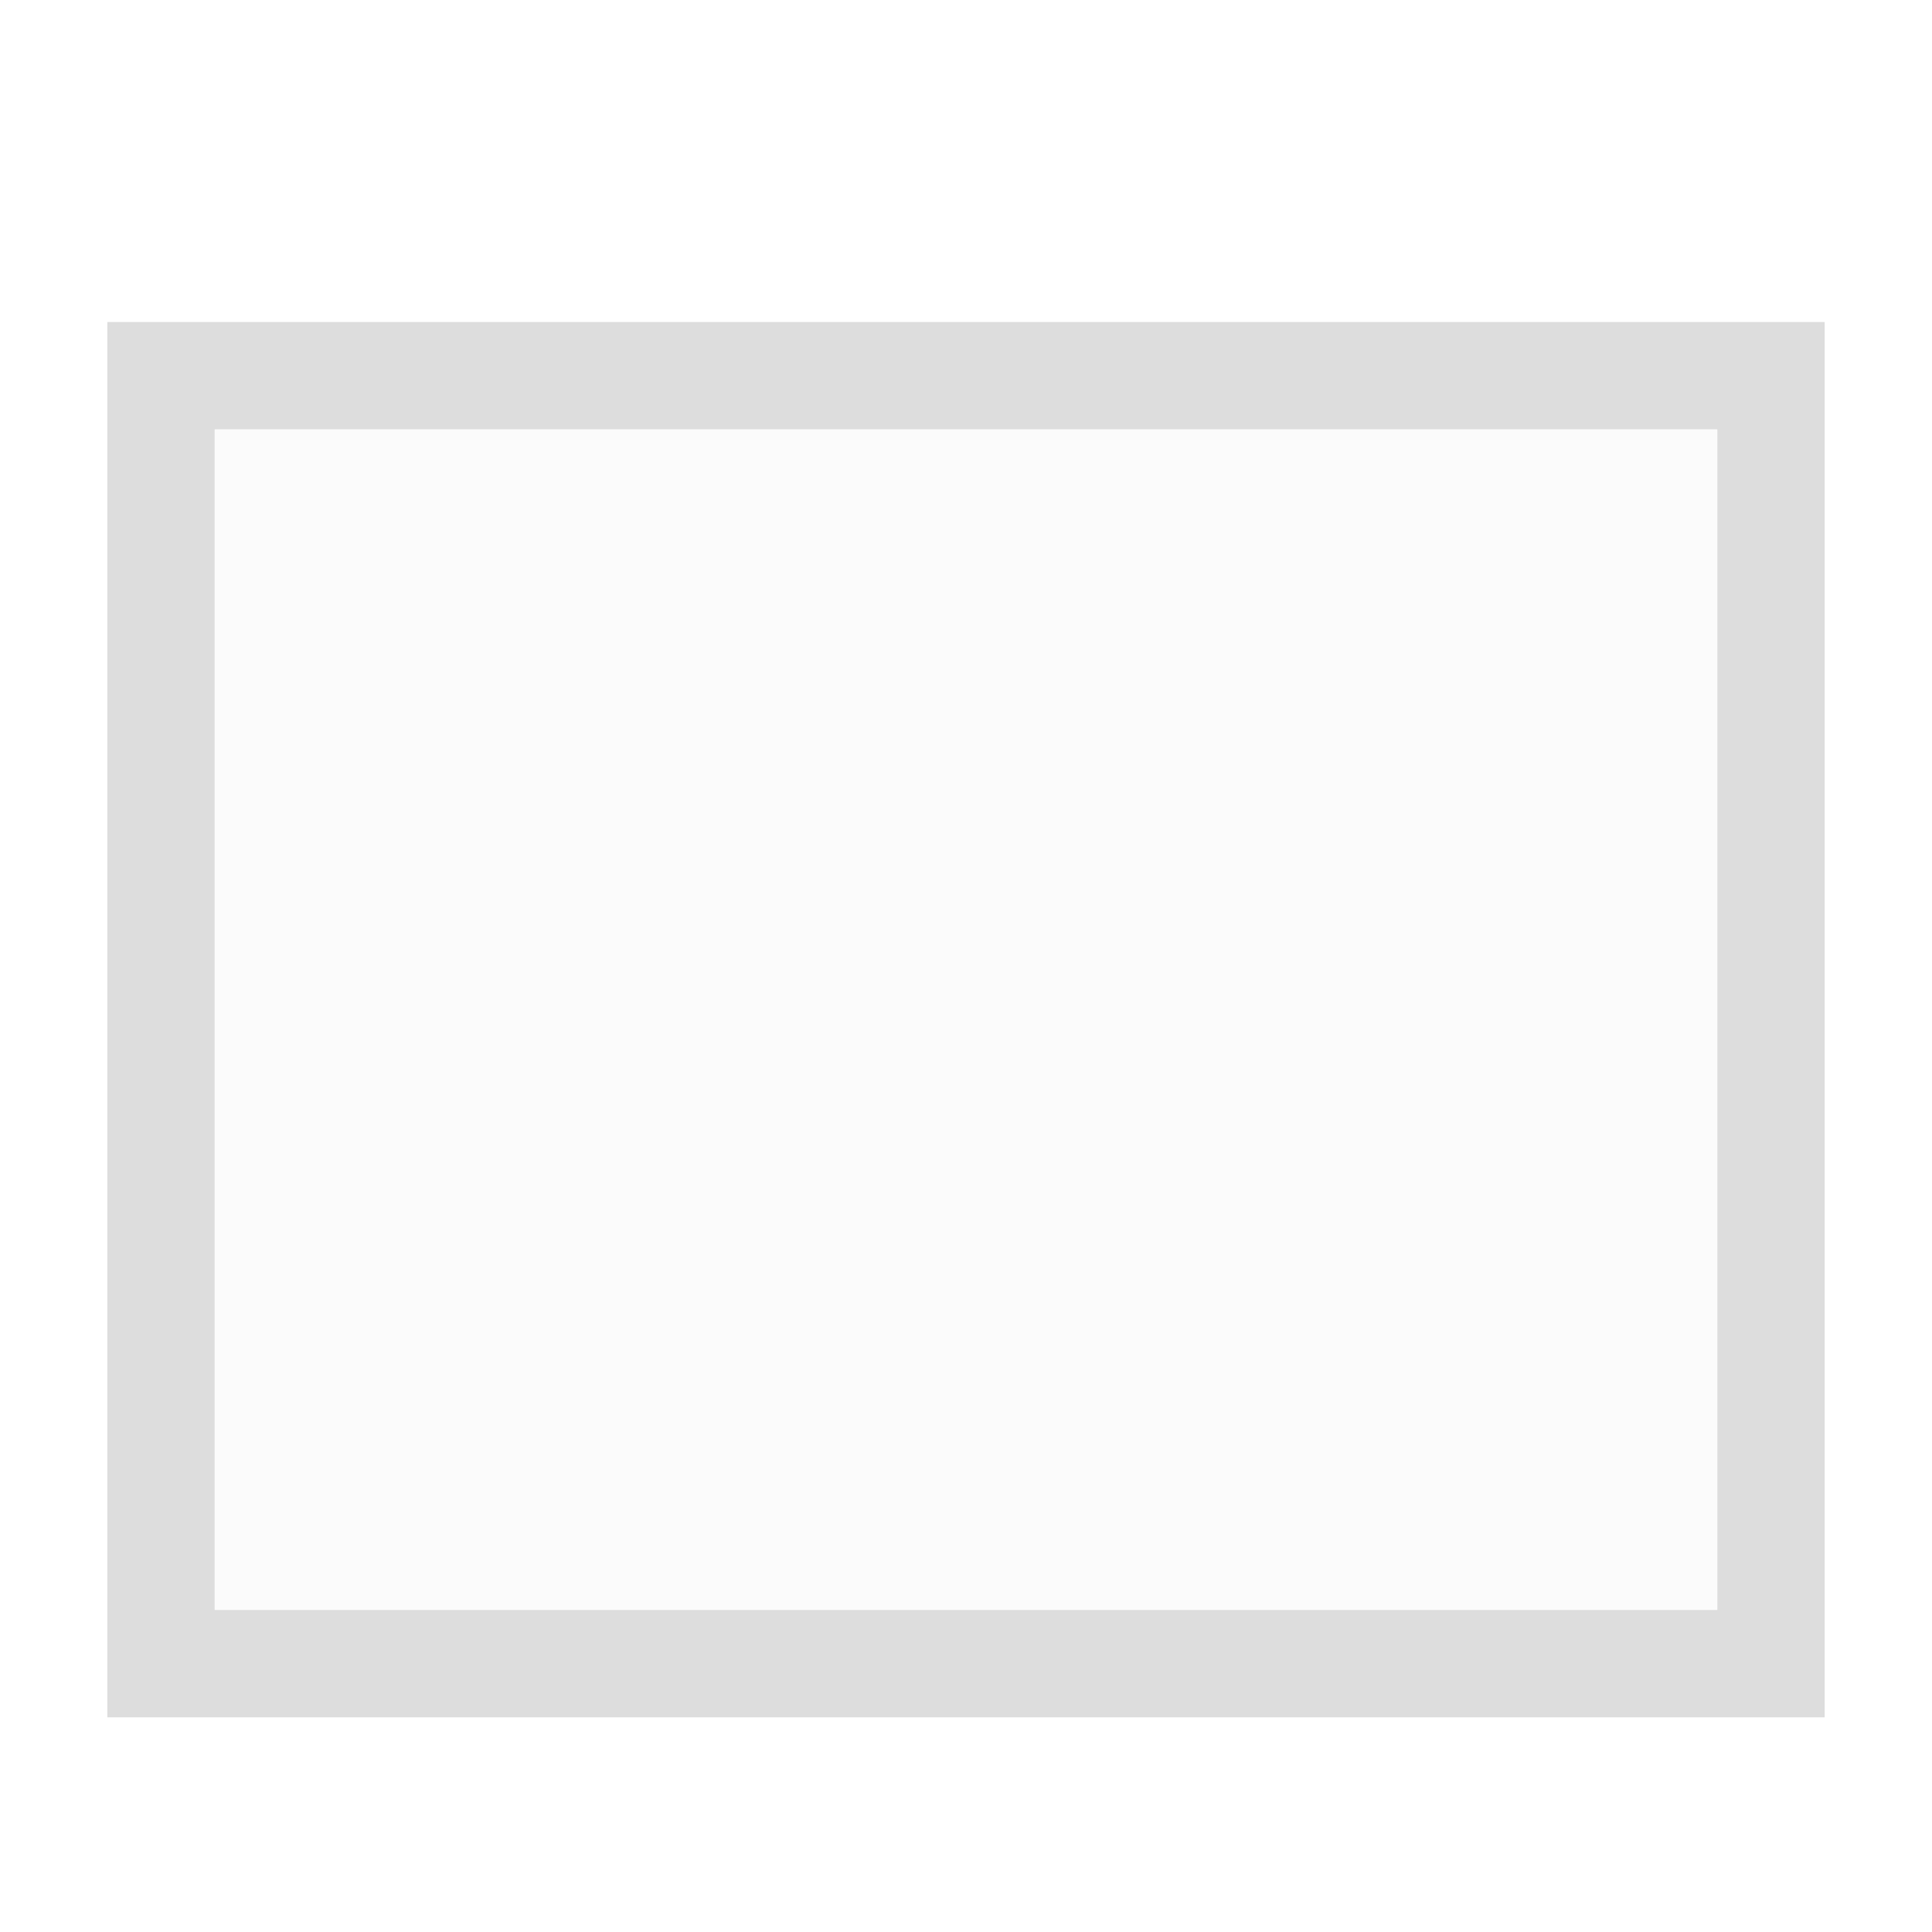 <svg version="1.1" xmlns="http://www.w3.org/2000/svg" x="0px" y="0px" viewBox="0 0 18 18">
	<path fill="#dddddd" d="M2,4h14v11H2V4z M1,3v13h16V3H1z"/>
	<path fill="#dddddd" opacity="0.102" d="M2,4h14v11H2V4z"/>
</svg>